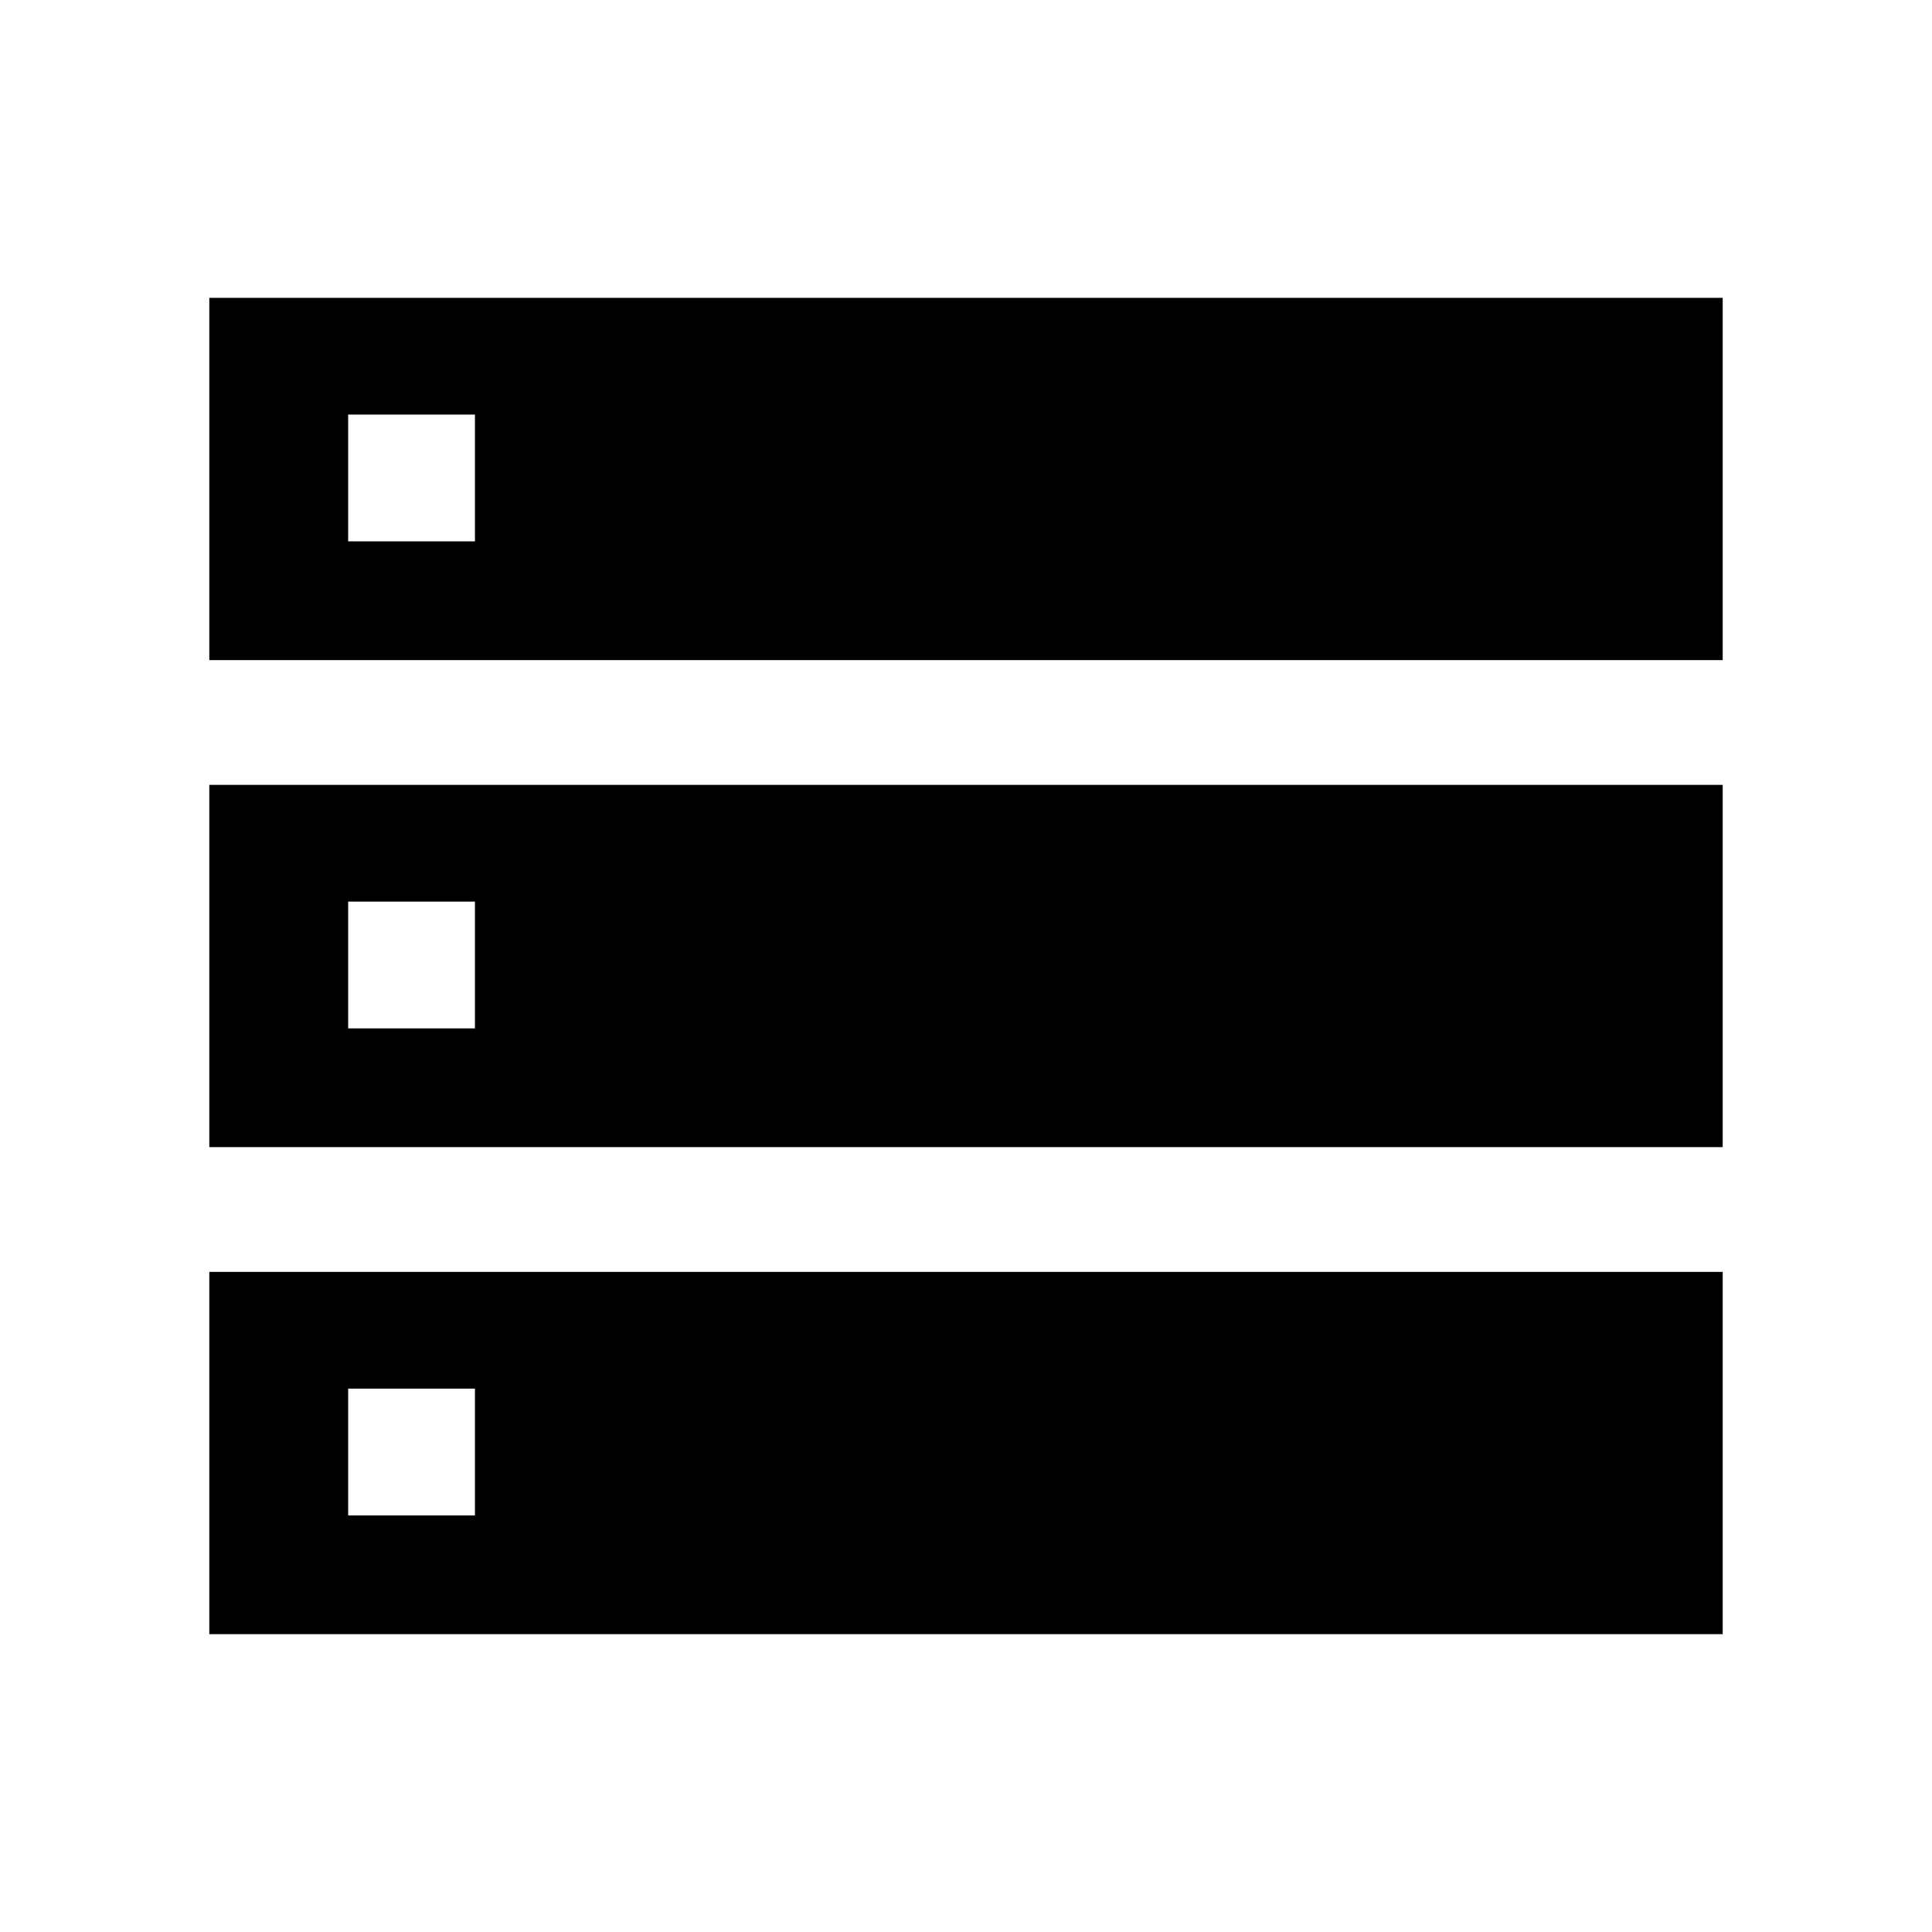 <svg xmlns="http://www.w3.org/2000/svg" height="48" viewBox="0 -960 960 960" width="48"><path d="M104-632h752v-180H104v180Zm0 242h752v-180H104v180Zm0 242h752v-180H104v180Zm69-543v-63h63v63h-63Zm0 242v-63h63v63h-63Zm0 242v-63h63v63h-63Z"/></svg>